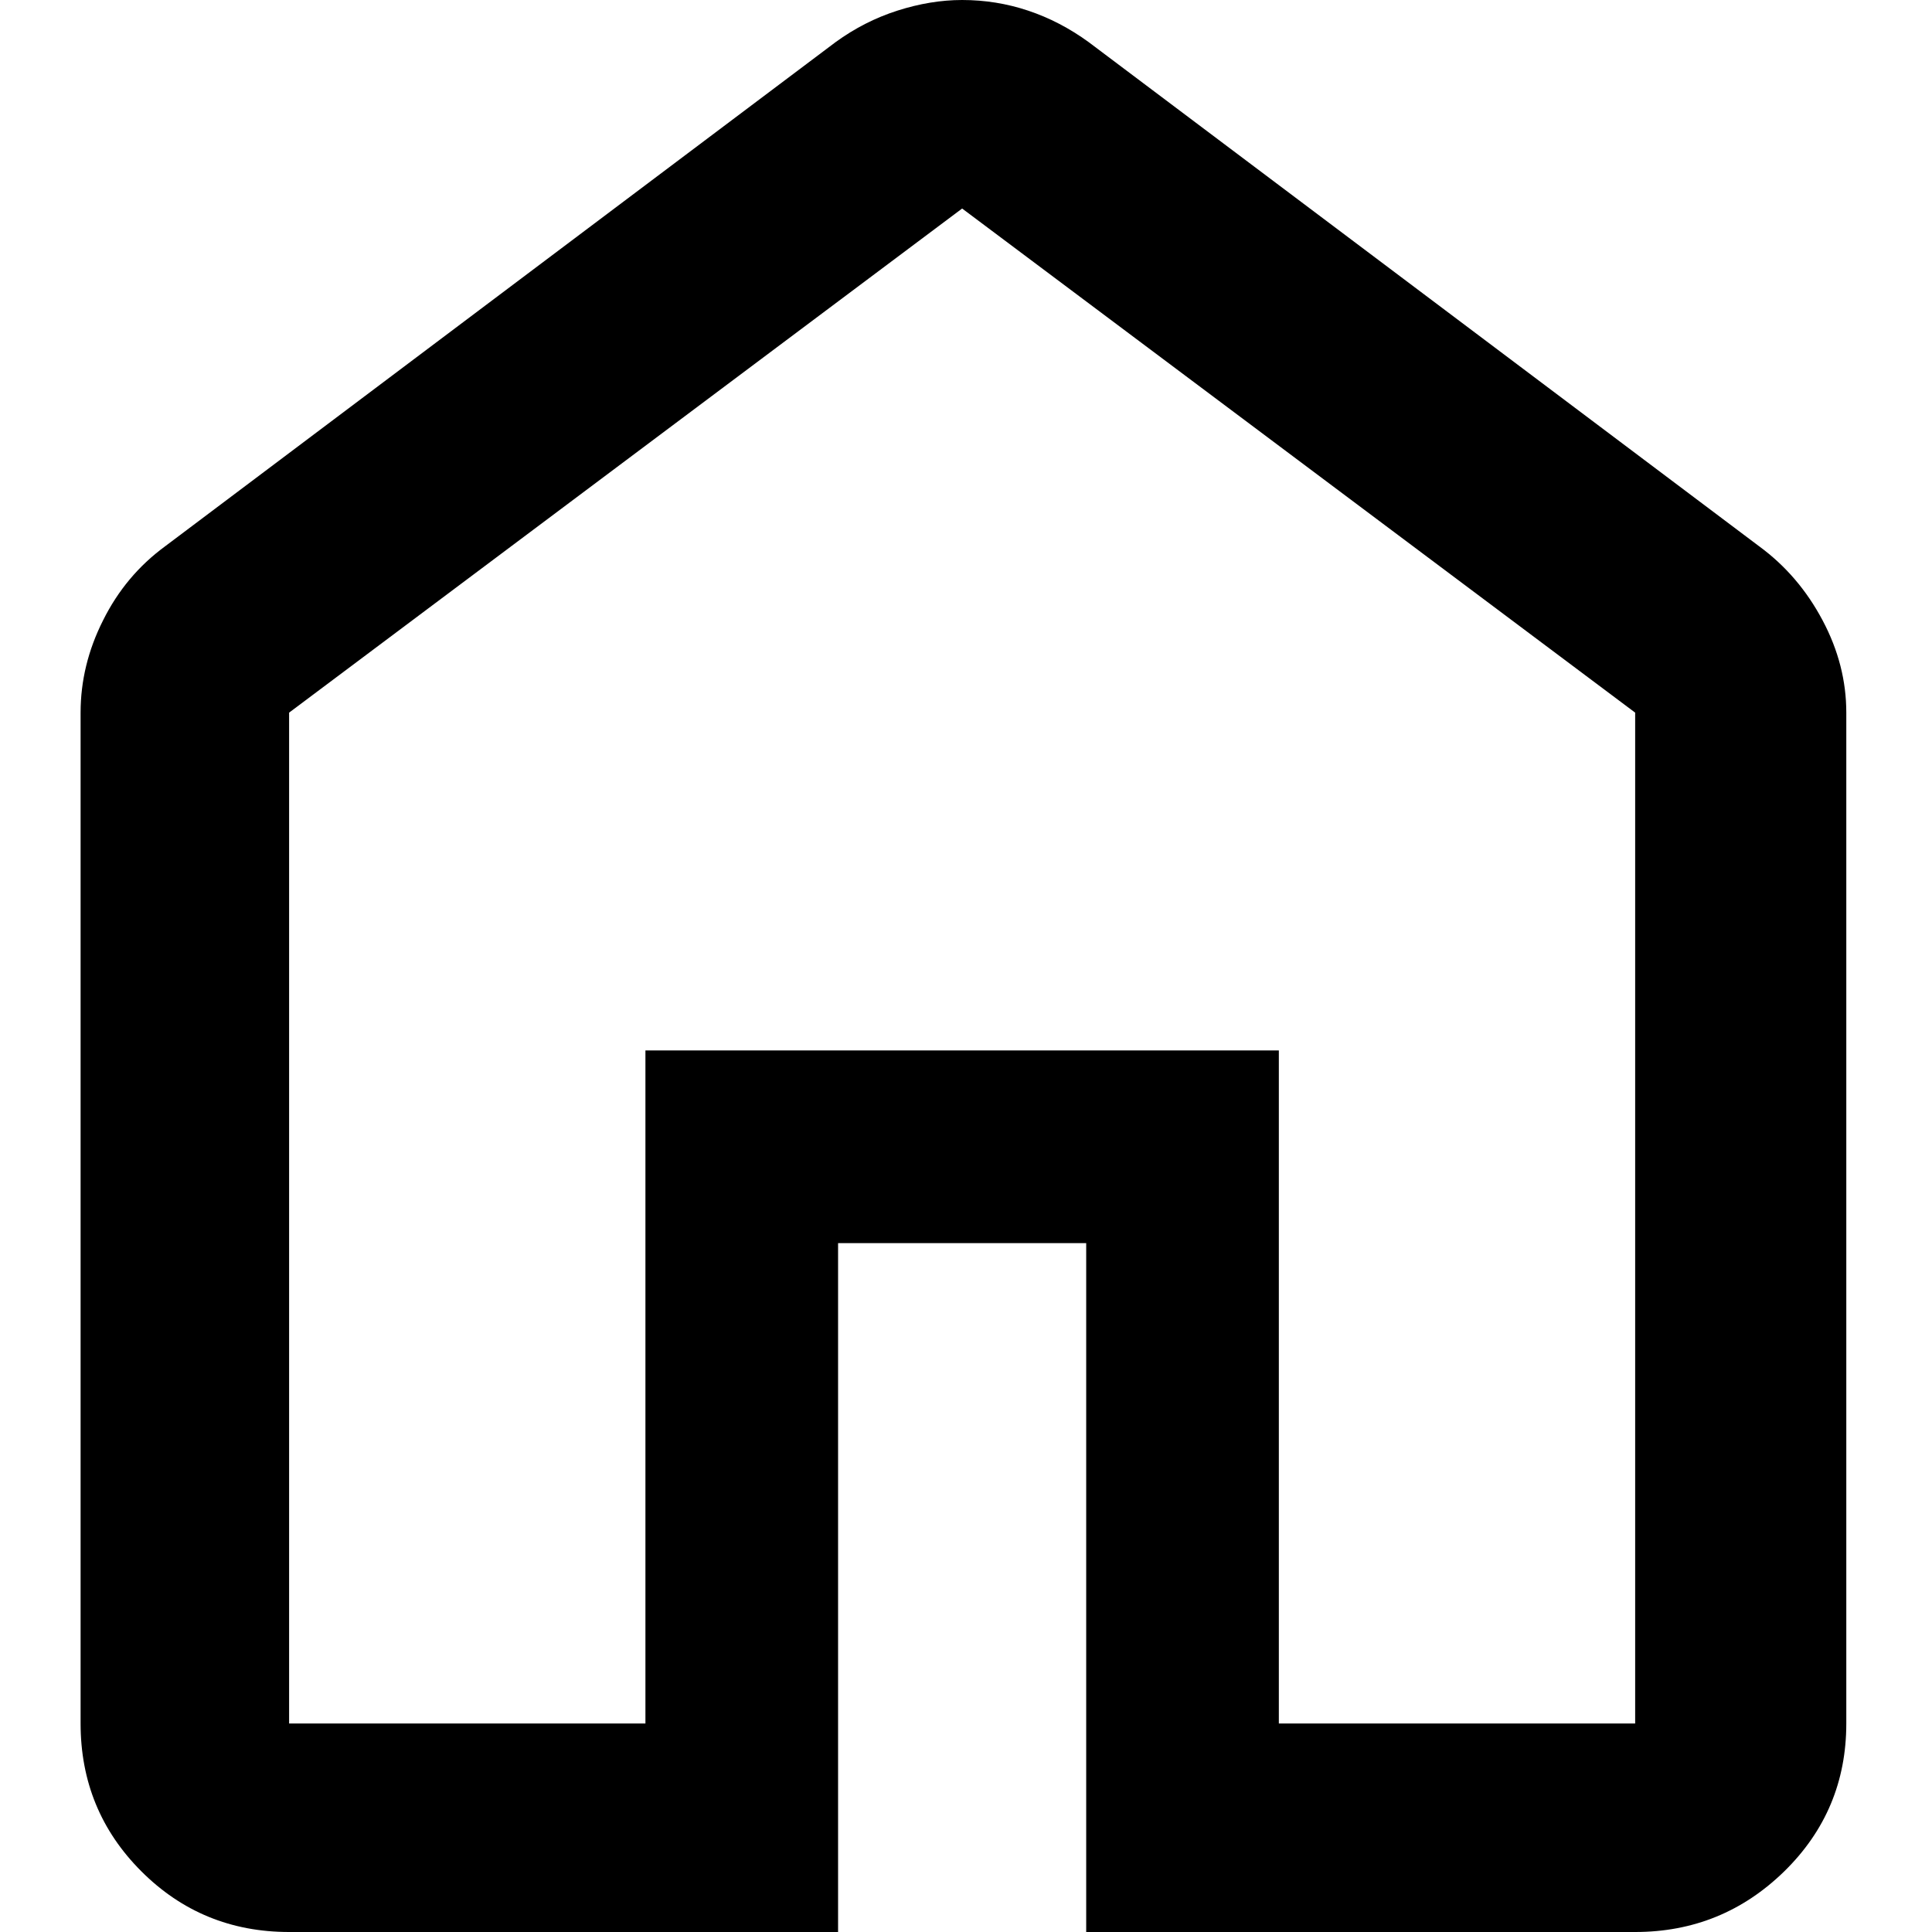 <svg width="14" height="14" viewBox="0 0 14 14" fill="none" xmlns="http://www.w3.org/2000/svg">
<g clip-path="url(#clip0_7102_76238)">
<path d="M2.095 12.489H4.677V7.612H9.267V12.489H11.849V5.164L6.972 1.511L2.095 5.164V12.489ZM2.095 14C1.674 14 1.317 13.853 1.024 13.56C0.731 13.267 0.584 12.91 0.584 12.489V5.164C0.584 4.934 0.638 4.711 0.747 4.495C0.855 4.278 1.005 4.099 1.196 3.959L6.054 0.306C6.194 0.204 6.344 0.128 6.503 0.077C6.663 0.026 6.819 0 6.972 0C7.138 0 7.297 0.026 7.45 0.077C7.603 0.128 7.75 0.204 7.89 0.306L12.748 3.959C12.939 4.099 13.092 4.278 13.207 4.495C13.322 4.711 13.379 4.934 13.379 5.164V12.489C13.379 12.91 13.229 13.267 12.93 13.56C12.63 13.853 12.27 14 11.849 14H7.871V9.008H6.073V14H2.095Z" fill="black"/>
</g>
<defs>
<clipPath id="clip0_7102_76238">
<rect width="14" height="14" fill="white"/>
</clipPath>
</defs>
</svg>
